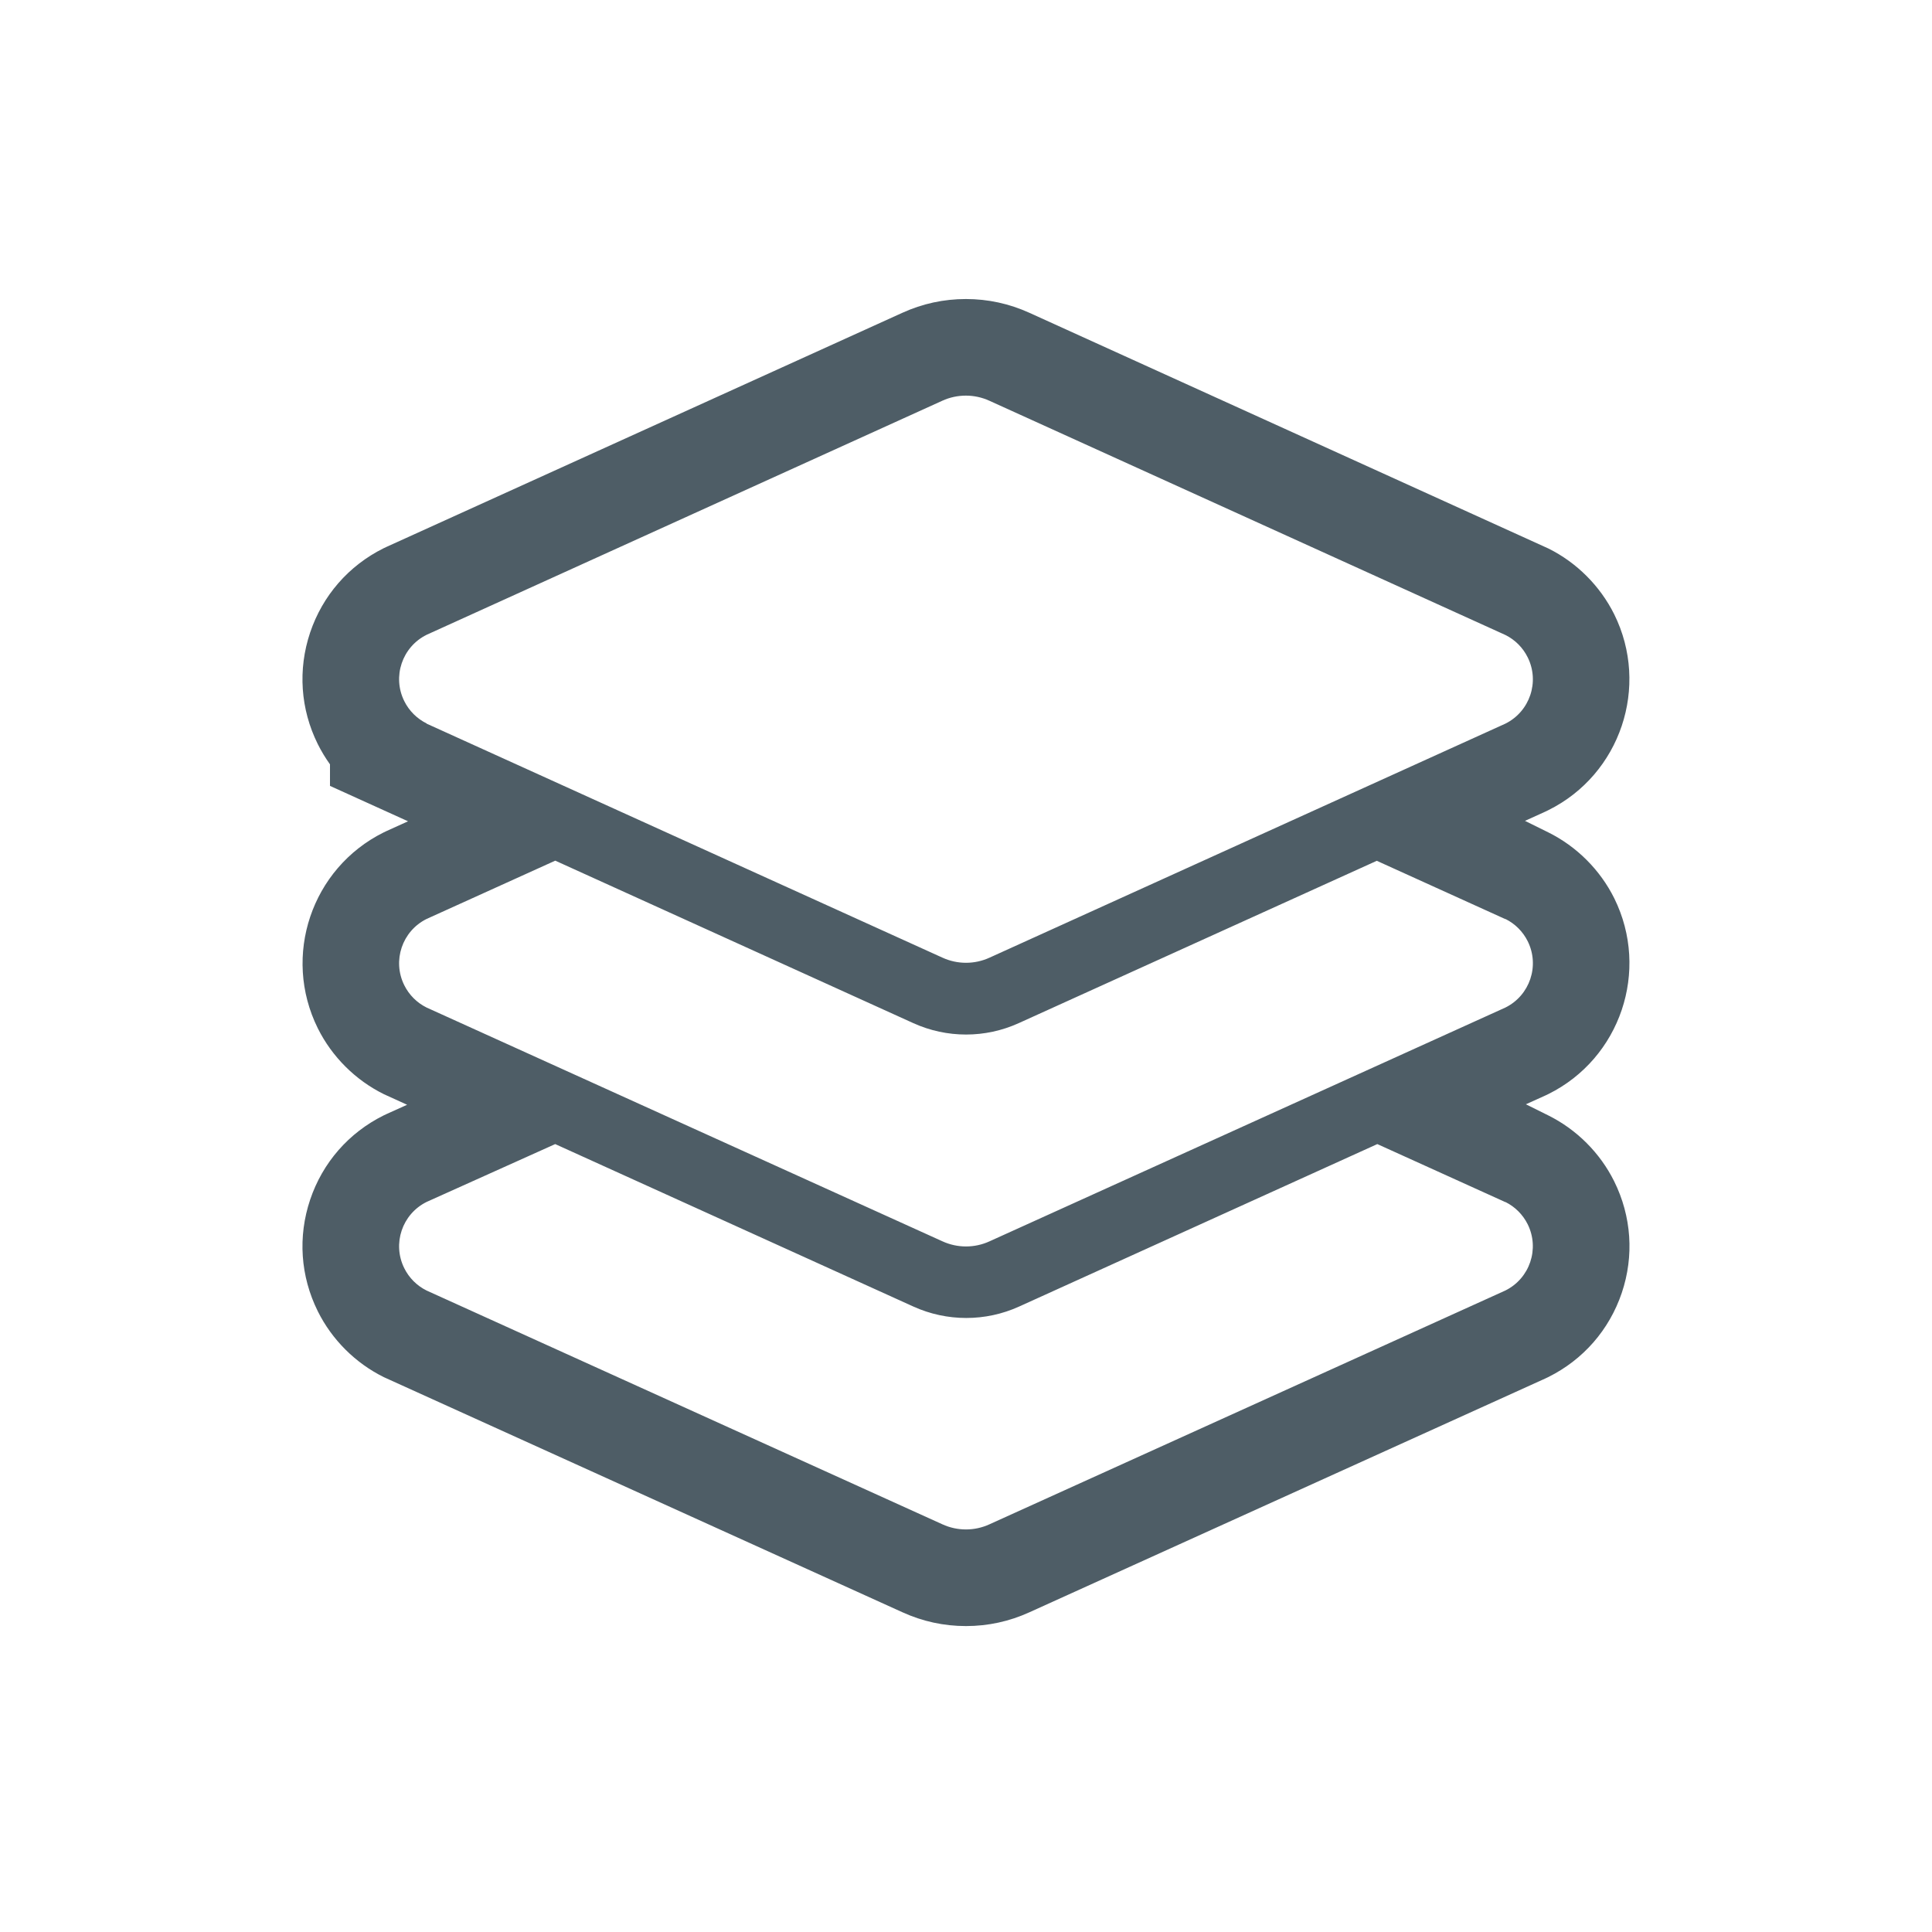 <svg xmlns="http://www.w3.org/2000/svg" width="40" height="39.999" viewBox="0 0 40 39.999">
  <g id="cat" transform="translate(0 0)">
    <rect id="Retângulo_186" data-name="Retângulo 186" width="40" height="39.999" transform="translate(0 0)" fill="none" opacity="0"/>
    <g id="Icone_-_Camadas" data-name="Icone - Camadas" transform="translate(-128.209 -371.99)" fill="none">
      <path d="M137.041,386.972l10.68,4.845a1.174,1.174,0,0,0,.976,0l10.68-4.845a1.025,1.025,0,0,0,0-1.836l-10.683-4.85a1.172,1.172,0,0,0-.975,0l-10.677,4.846a1.025,1.025,0,0,0,0,1.836Zm22.336,4.048-2.663-1.208-7.411,3.359a2.641,2.641,0,0,1-2.187,0l-7.411-3.363-2.663,1.207a1.023,1.023,0,0,0,0,1.834l10.68,4.841a1.174,1.174,0,0,0,.976,0l10.68-4.841a1.024,1.024,0,0,0,0-1.834Zm0,5.859-2.653-1.2-7.417,3.364a2.646,2.646,0,0,1-2.187,0l-7.416-3.364-2.663,1.2a1.023,1.023,0,0,0,0,1.834l10.679,4.84a1.172,1.172,0,0,0,.975,0l10.68-4.84a1.024,1.024,0,0,0,0-1.834Z" stroke="none"  />
      <path d="M 148.206 380.181 C 148.039 380.181 147.873 380.216 147.718 380.287 L 137.041 385.133 C 136.535 385.384 136.327 385.999 136.579 386.506 C 136.679 386.707 136.841 386.868 137.041 386.968 L 137.041 386.972 L 147.721 391.817 C 148.031 391.959 148.387 391.959 148.697 391.817 L 159.377 386.972 C 159.883 386.72 160.09 386.105 159.838 385.599 C 159.739 385.399 159.577 385.236 159.377 385.137 L 148.693 380.287 C 148.538 380.216 148.372 380.181 148.206 380.181 M 139.705 389.809 L 137.041 391.016 C 136.535 391.267 136.327 391.881 136.579 392.388 C 136.678 392.588 136.841 392.751 137.041 392.85 L 147.721 397.69 C 148.031 397.832 148.387 397.832 148.697 397.69 L 159.377 392.85 C 159.883 392.599 160.09 391.985 159.839 391.478 C 159.74 391.278 159.577 391.115 159.377 391.016 L 159.377 391.02 L 156.714 389.812 L 149.303 393.172 C 148.609 393.488 147.811 393.488 147.116 393.172 L 139.705 389.809 M 139.704 395.677 L 137.041 396.875 C 136.535 397.126 136.327 397.74 136.579 398.247 C 136.678 398.447 136.841 398.61 137.041 398.709 L 147.72 403.549 C 148.03 403.691 148.386 403.691 148.695 403.549 L 159.375 398.709 C 159.882 398.458 160.089 397.844 159.838 397.337 C 159.738 397.137 159.576 396.974 159.375 396.875 L 159.377 396.879 L 156.725 395.677 L 149.308 399.041 C 148.613 399.356 147.815 399.356 147.12 399.041 L 139.704 395.677 M 148.206 378.181 C 148.663 378.181 149.105 378.277 149.521 378.466 L 160.269 383.347 C 160.854 383.638 161.337 384.122 161.629 384.707 C 162.37 386.203 161.759 388.022 160.267 388.763 L 160.203 388.794 L 159.782 388.985 L 160.266 389.224 C 160.854 389.516 161.339 390.001 161.631 390.589 C 162.371 392.087 161.757 393.904 160.263 394.643 L 160.202 394.672 L 159.801 394.853 L 160.264 395.083 C 160.852 395.375 161.337 395.86 161.629 396.448 C 161.988 397.173 162.044 397.993 161.786 398.758 C 161.527 399.524 160.986 400.143 160.262 400.502 L 160.201 400.531 L 149.521 405.371 C 149.106 405.56 148.664 405.656 148.208 405.656 C 147.752 405.656 147.31 405.56 146.895 405.371 L 136.157 400.503 C 135.568 400.212 135.082 399.728 134.789 399.139 C 134.428 398.412 134.373 397.592 134.631 396.826 C 134.889 396.061 135.429 395.442 136.153 395.083 L 136.221 395.051 L 136.638 394.863 L 136.157 394.644 C 135.568 394.353 135.082 393.869 134.789 393.28 C 134.046 391.783 134.659 389.965 136.153 389.224 L 136.216 389.194 L 136.657 388.994 L 135.041 388.261 L 135.041 387.815 C 134.946 387.682 134.861 387.542 134.788 387.395 C 134.429 386.673 134.373 385.852 134.63 385.086 C 134.888 384.32 135.428 383.701 136.151 383.341 L 136.215 383.311 L 146.892 378.466 C 147.307 378.277 147.749 378.181 148.206 378.181 Z" stroke="none"  fill="#4e5d66"/>
    </g>
  </g>
</svg>
